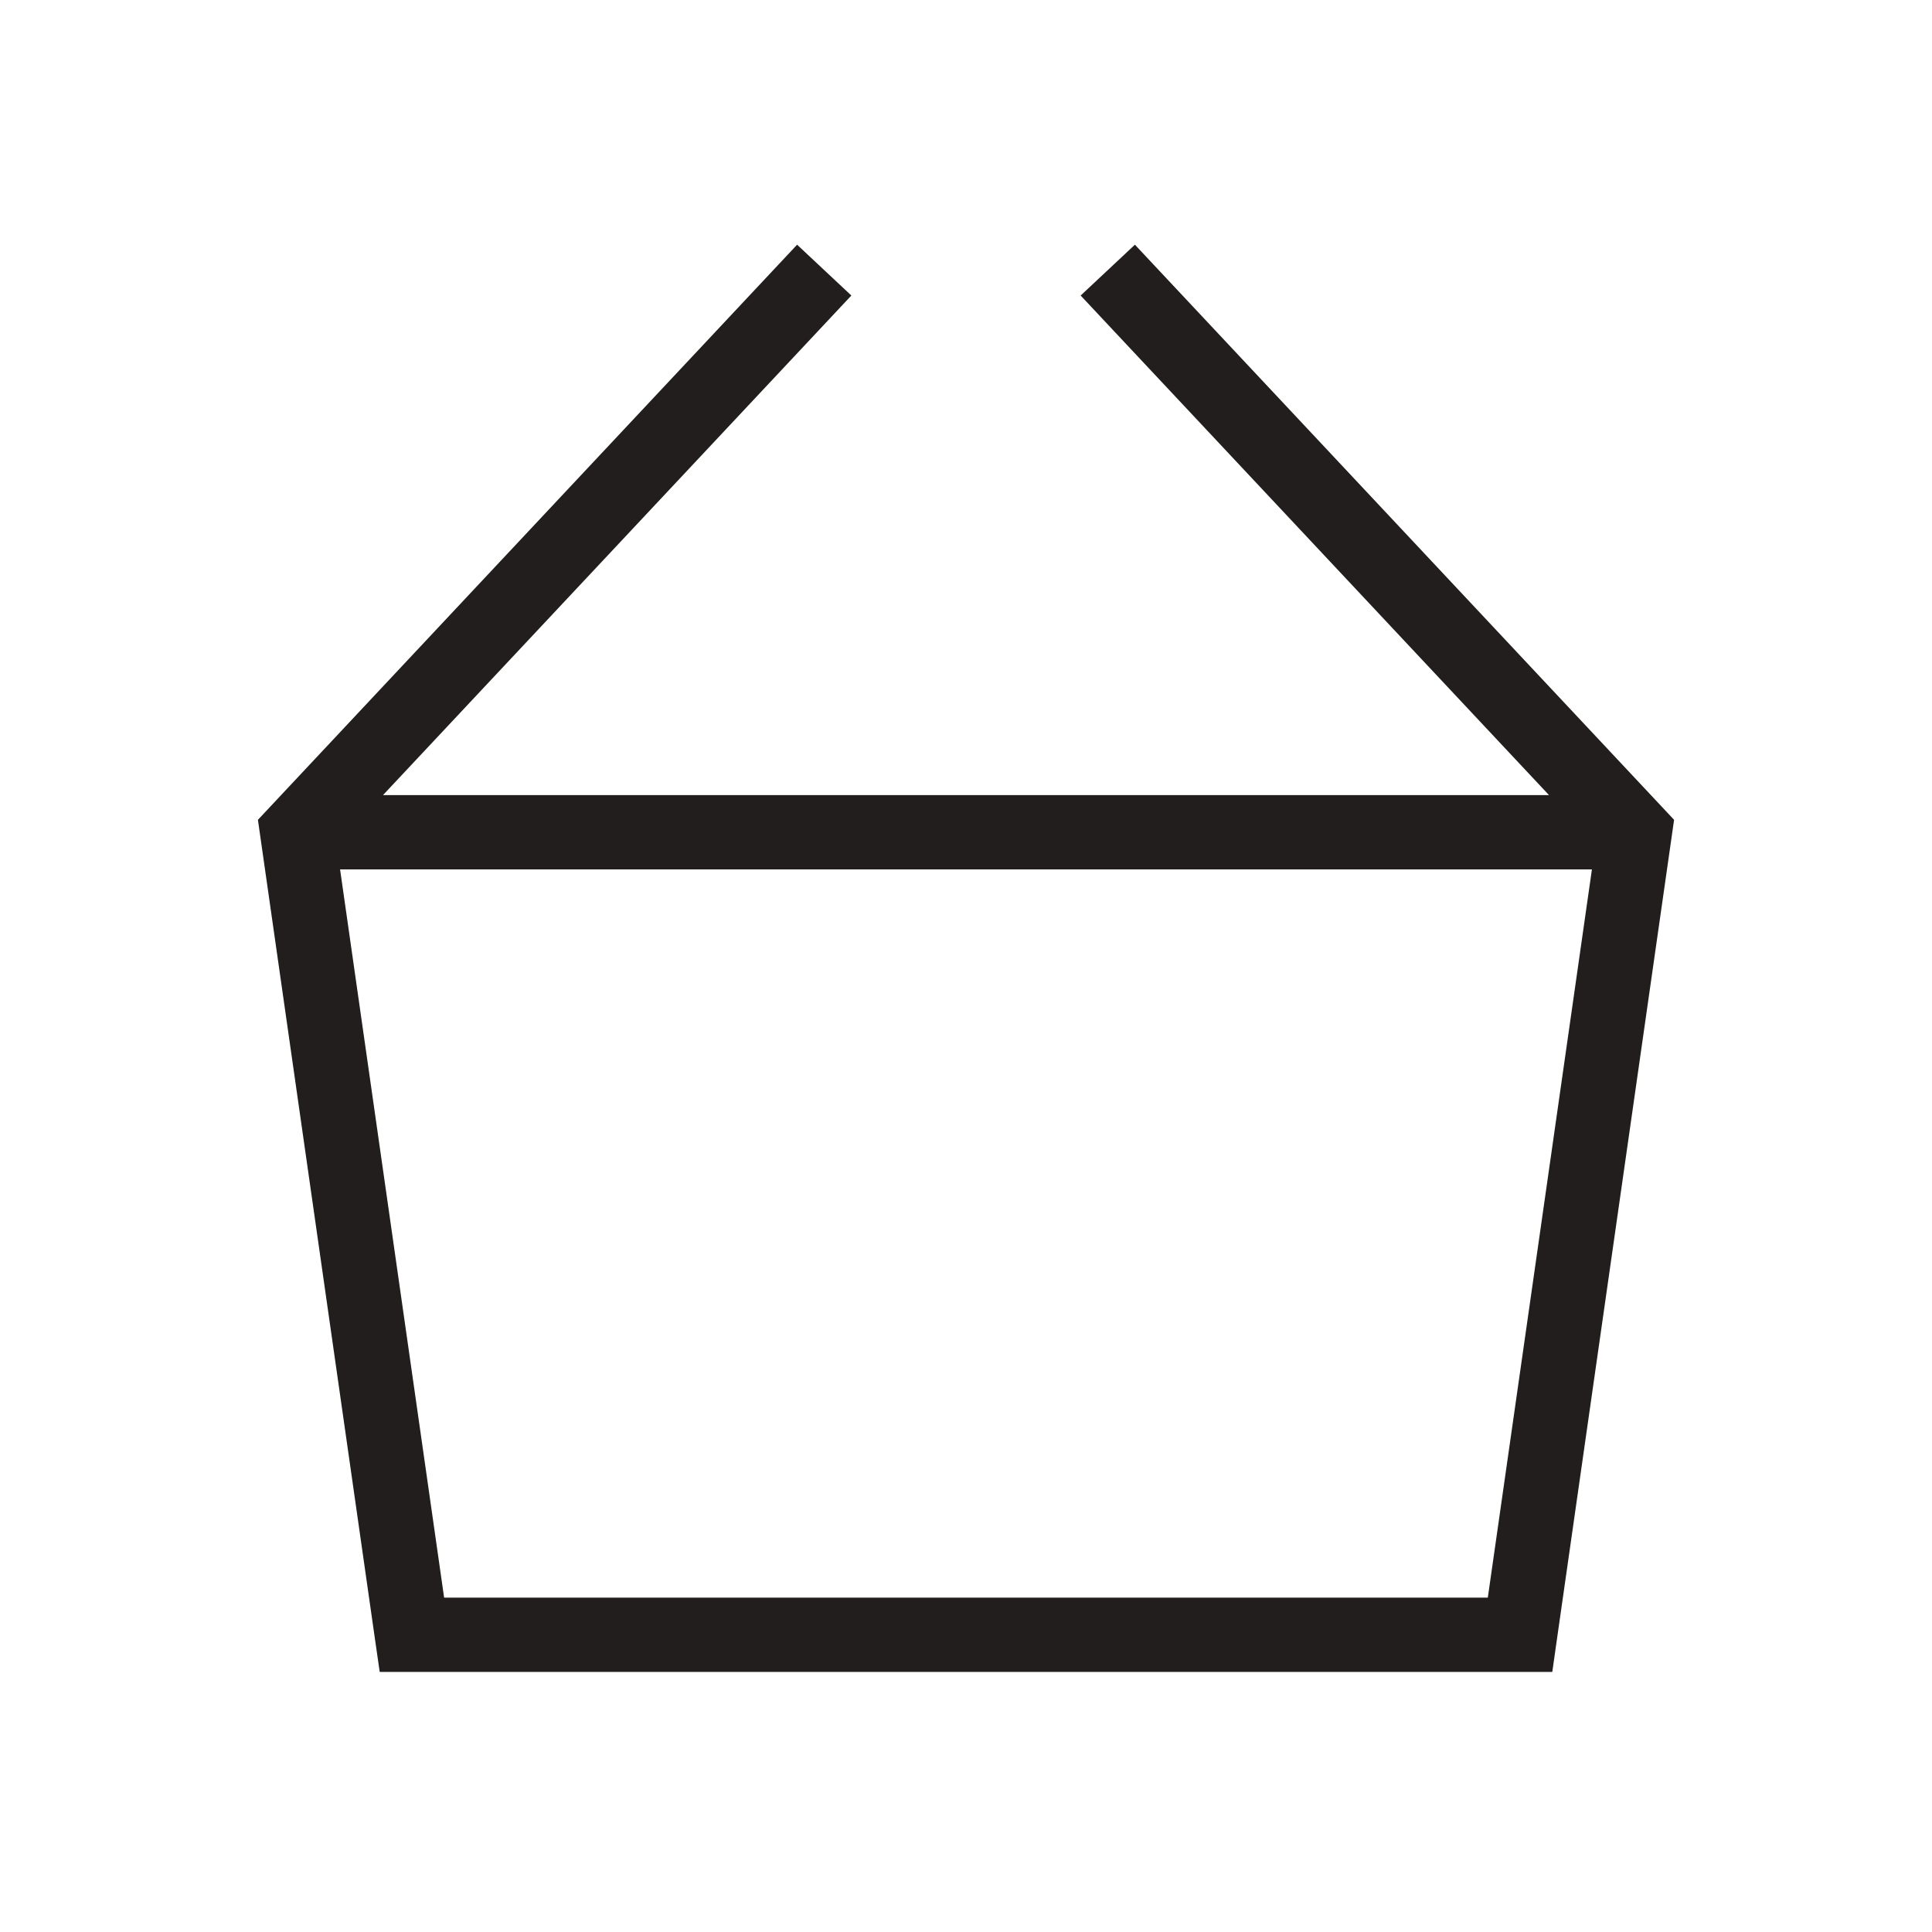 <svg width="26" height="26" viewBox="0 0 26 26" fill="none" xmlns="http://www.w3.org/2000/svg">
<path d="M15.615 3.658L15.273 3.293L14.543 3.977L14.885 4.342L15.615 3.658ZM22 11.2L22.495 11.271L22.529 11.033L22.365 10.858L22 11.2ZM20.456 22V22.5H20.89L20.951 22.071L20.456 22ZM5.543 22L5.048 22.071L5.11 22.5H5.543V22ZM4 11.2L3.635 10.858L3.471 11.033L3.505 11.271L4 11.2ZM11.115 4.342L11.457 3.977L10.727 3.293L10.385 3.658L11.115 4.342ZM14.885 4.342L21.635 11.542L22.365 10.858L15.615 3.658L14.885 4.342ZM21.505 11.129L19.961 21.929L20.951 22.071L22.495 11.271L21.505 11.129ZM20.456 21.5H5.543V22.5H20.456V21.5ZM6.038 21.929L4.495 11.129L3.505 11.271L5.048 22.071L6.038 21.929ZM4.365 11.542L11.115 4.342L10.385 3.658L3.635 10.858L4.365 11.542ZM4 11.7H22V10.7H4V11.7Z" fill="#211E1D"/>
</svg>
